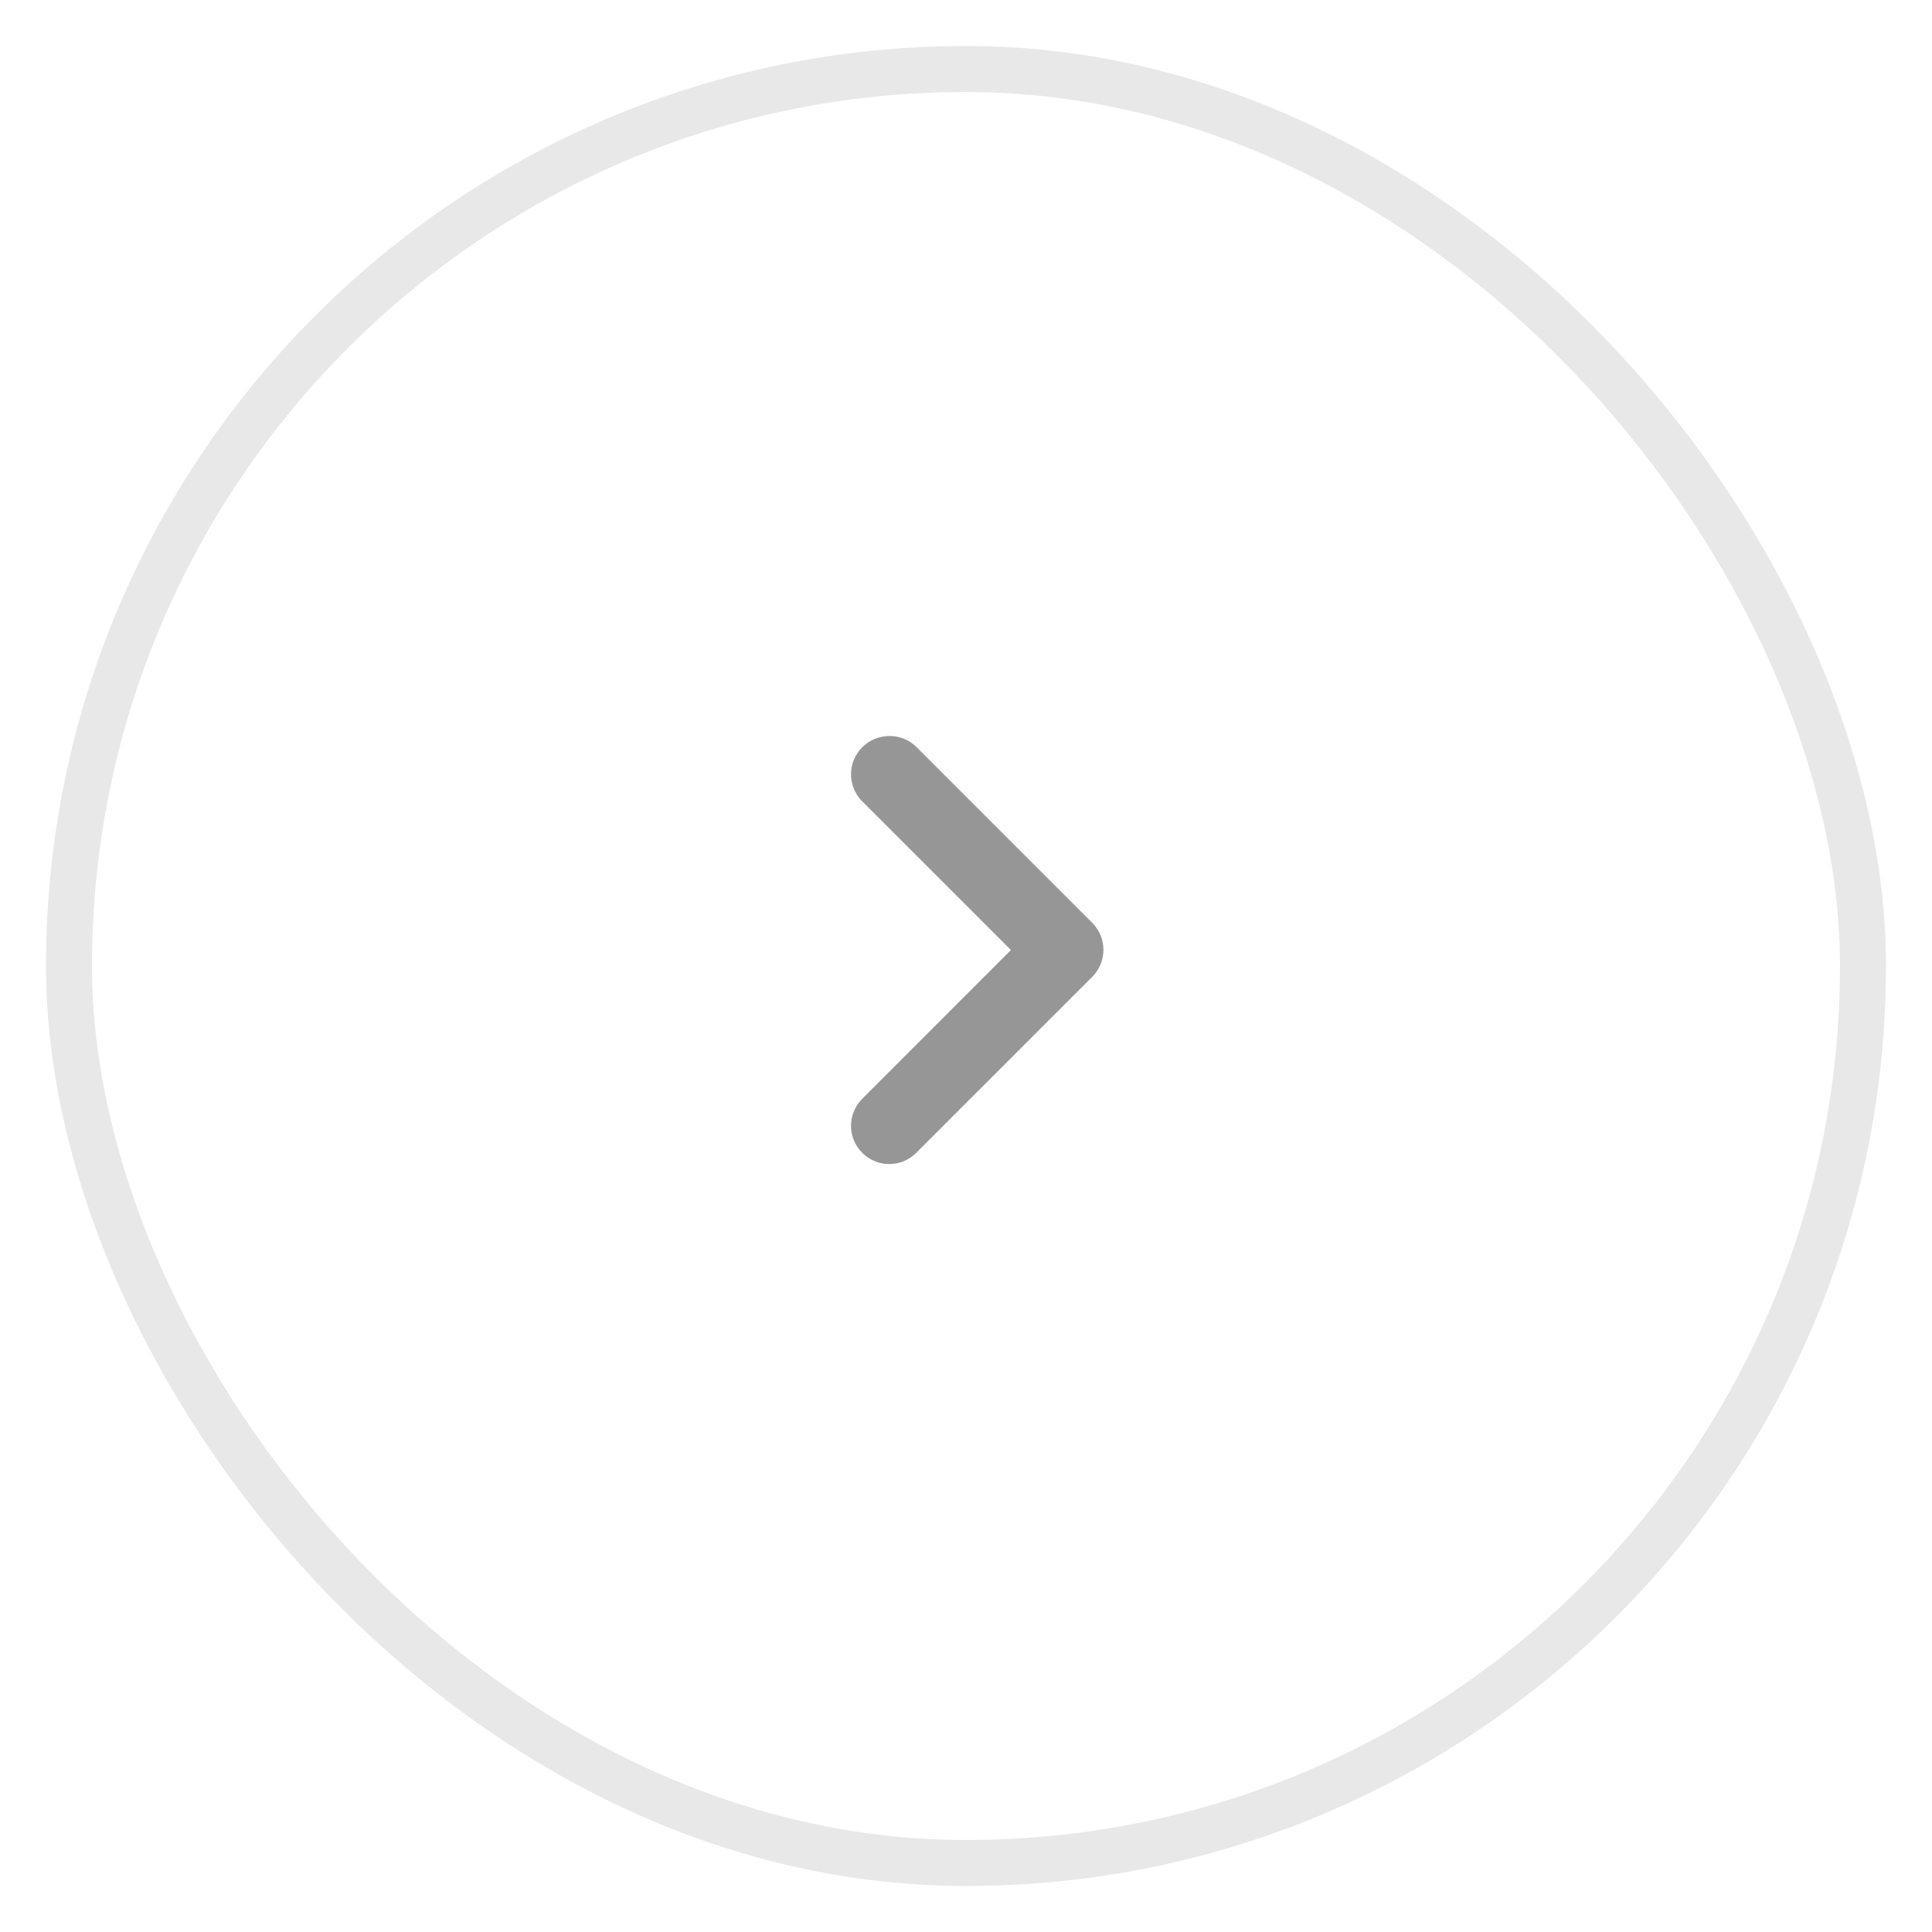 <svg width="42" height="42" viewBox="0 0 42 42" fill="none" xmlns="http://www.w3.org/2000/svg">
<g filter="url(#filter0_d)">
<rect x="1" width="40" height="40" rx="20" fill="white"/>
<path fill-rule="evenodd" clip-rule="evenodd" d="M18.744 15.245C18.419 15.57 18.419 16.095 18.744 16.42L21.977 19.653L18.744 22.887C18.419 23.212 18.419 23.736 18.744 24.061C19.069 24.387 19.594 24.387 19.919 24.061L23.744 20.236C24.069 19.912 24.069 19.387 23.744 19.061L19.919 15.236C19.602 14.92 19.069 14.92 18.744 15.245Z" fill="#969696"/>
<rect x="1.5" y="0.5" width="39" height="39" rx="19.5" stroke="#E8E8E8"/>
</g>
<defs>
<filter id="filter0_d" x="0" y="0" width="42" height="42" filterUnits="userSpaceOnUse" color-interpolation-filters="sRGB">
<feFlood flood-opacity="0" result="BackgroundImageFix"/>
<feColorMatrix in="SourceAlpha" type="matrix" values="0 0 0 0 0 0 0 0 0 0 0 0 0 0 0 0 0 0 127 0" result="hardAlpha"/>
<feOffset dy="1"/>
<feGaussianBlur stdDeviation="0.5"/>
<feColorMatrix type="matrix" values="0 0 0 0 0 0 0 0 0 0 0 0 0 0 0 0 0 0 0.06 0"/>
<feBlend mode="normal" in2="BackgroundImageFix" result="effect1_dropShadow"/>
<feBlend mode="normal" in="SourceGraphic" in2="effect1_dropShadow" result="shape"/>
</filter>
</defs>
</svg>
